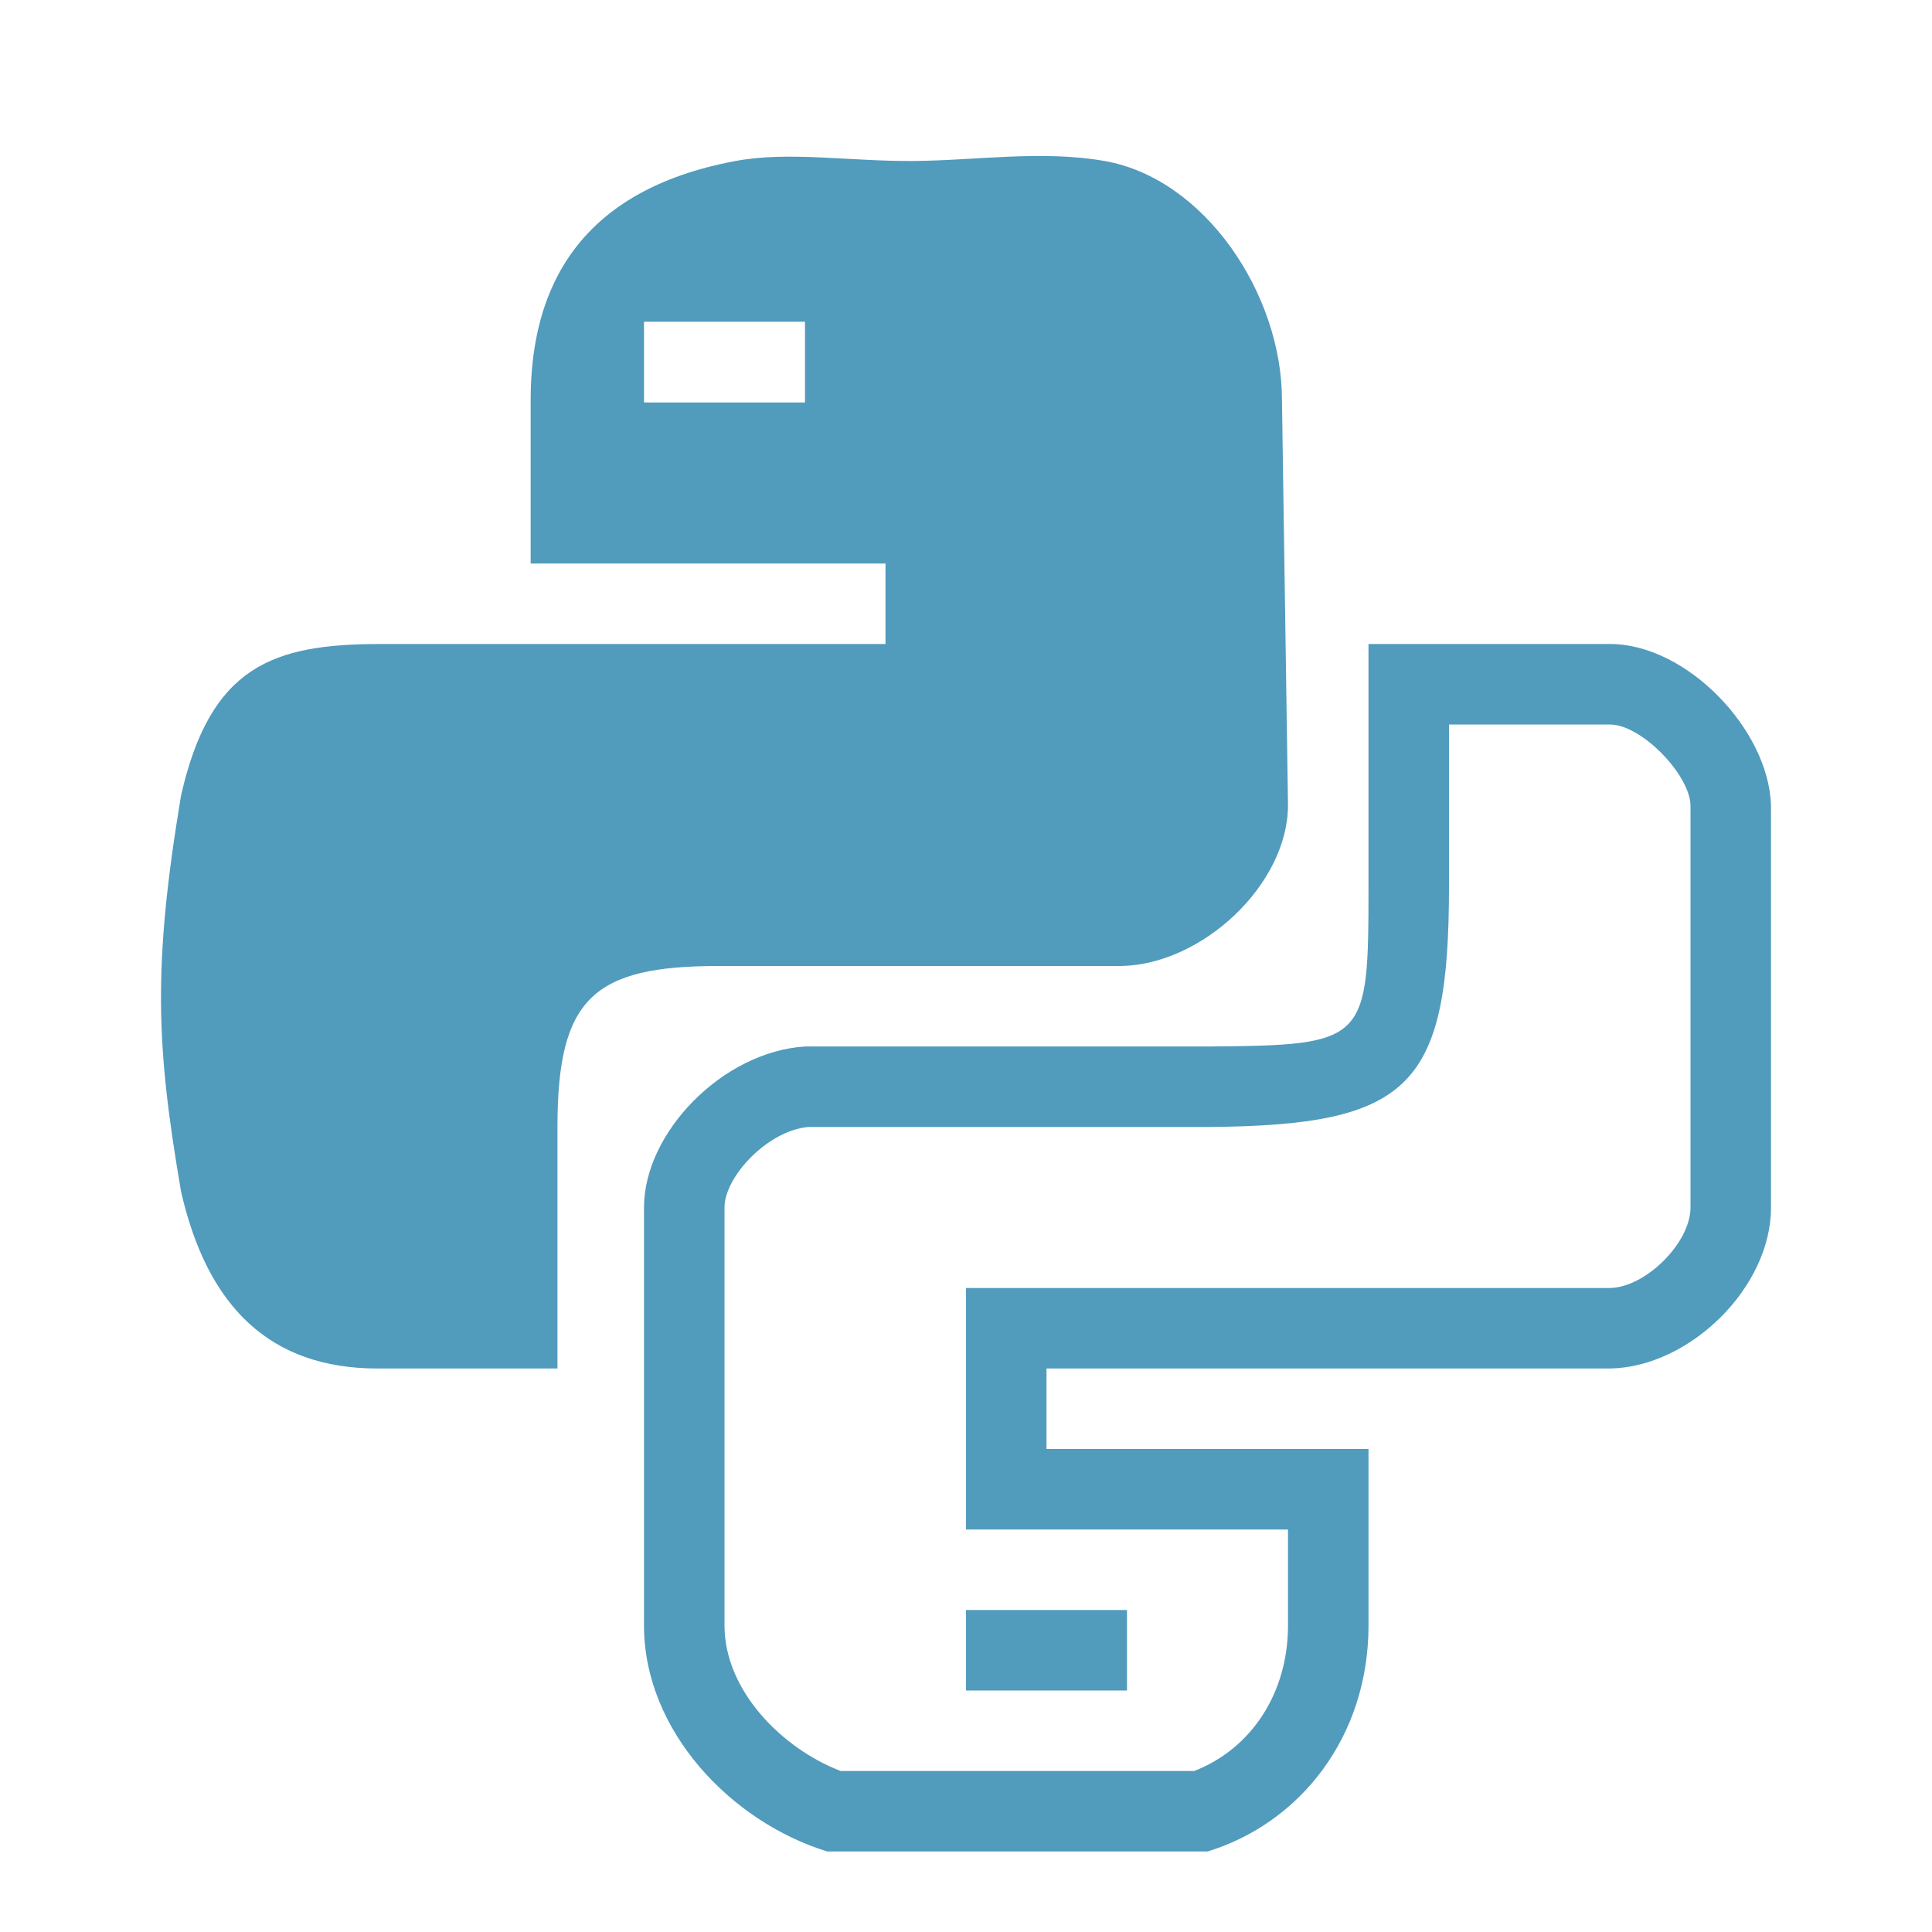 <?xml version="1.0" encoding="utf-8"?>
<!-- Generator: Adobe Illustrator 18.1.1, SVG Export Plug-In . SVG Version: 6.00 Build 0)  -->
<svg version="1.1" xmlns="http://www.w3.org/2000/svg" xmlns:xlink="http://www.w3.org/1999/xlink" x="0px" y="0px"
	 viewBox="0 0 24 24" enable-background="new 0 0 24 24" xml:space="preserve">
<g id="Layer_6">
</g>
<g id="Layer_1">
	<g>
		<path id="path1948_2_" fill="#519BBD" d="M11.331,2c-0.785,0.004-1.535-0.123-2.194,0C7.193,2.362,6.592,3.572,6.592,4.968V7H11v1
			H6.84H4.725C3.391,8,2.614,8.273,2.249,9.882c-0.355,2.134-0.308,3.118,0,4.919C2.575,16.234,3.355,17,4.689,17h2.236v-3
			c0-1.598,0.443-2,2-2h5C14.937,11.984,16,10.984,16,10l-0.075-5.032c0-1.312-0.956-2.749-2.203-2.968
			C12.934,1.862,12.116,1.996,11.331,2z M8,3.997h2V5H8V3.997z"/>
		<g>
			<path fill="#519BBD" d="M20,9c0.388,0,0.987,0.618,1,1v5c0,0.441-0.56,0.993-1,1h-2.789H13h-1v1v1v1h1h3v1.193
				c0,0.836-0.453,1.531-1.166,1.807h-4.391C9.713,21.72,9,20.999,9,20.193V15c0-0.381,0.532-0.952,1.037-1l4.971,0
				C17.525,13.98,18,13.504,18,11V9H20 M20,8h-3v3c0,1.953-0.016,1.984-2,2h-5c-1.016,0.063-2,1.063-2,2v5.193
				c0,1.302,1.073,2.434,2.276,2.807H15c1.146-0.35,2-1.421,2-2.807V18h-4v-1h4.211H20c0.984-0.016,2-1,2-2v-5
				C21.969,9.063,20.953,8,20,8L20,8z"/>
		</g>
		<g>
			<polygon fill="#519BBD" points="14,20 12,20 12,21 14,21 14,20 			"/>
		</g>
	</g>
</g>
<g id="White" display="none">
</g>
<g id="favicon" display="none">
</g>
<g id="Circles" display="none">
</g>
<g id="Sprite">
</g>
<g id="Layer_7">
</g>
</svg>
